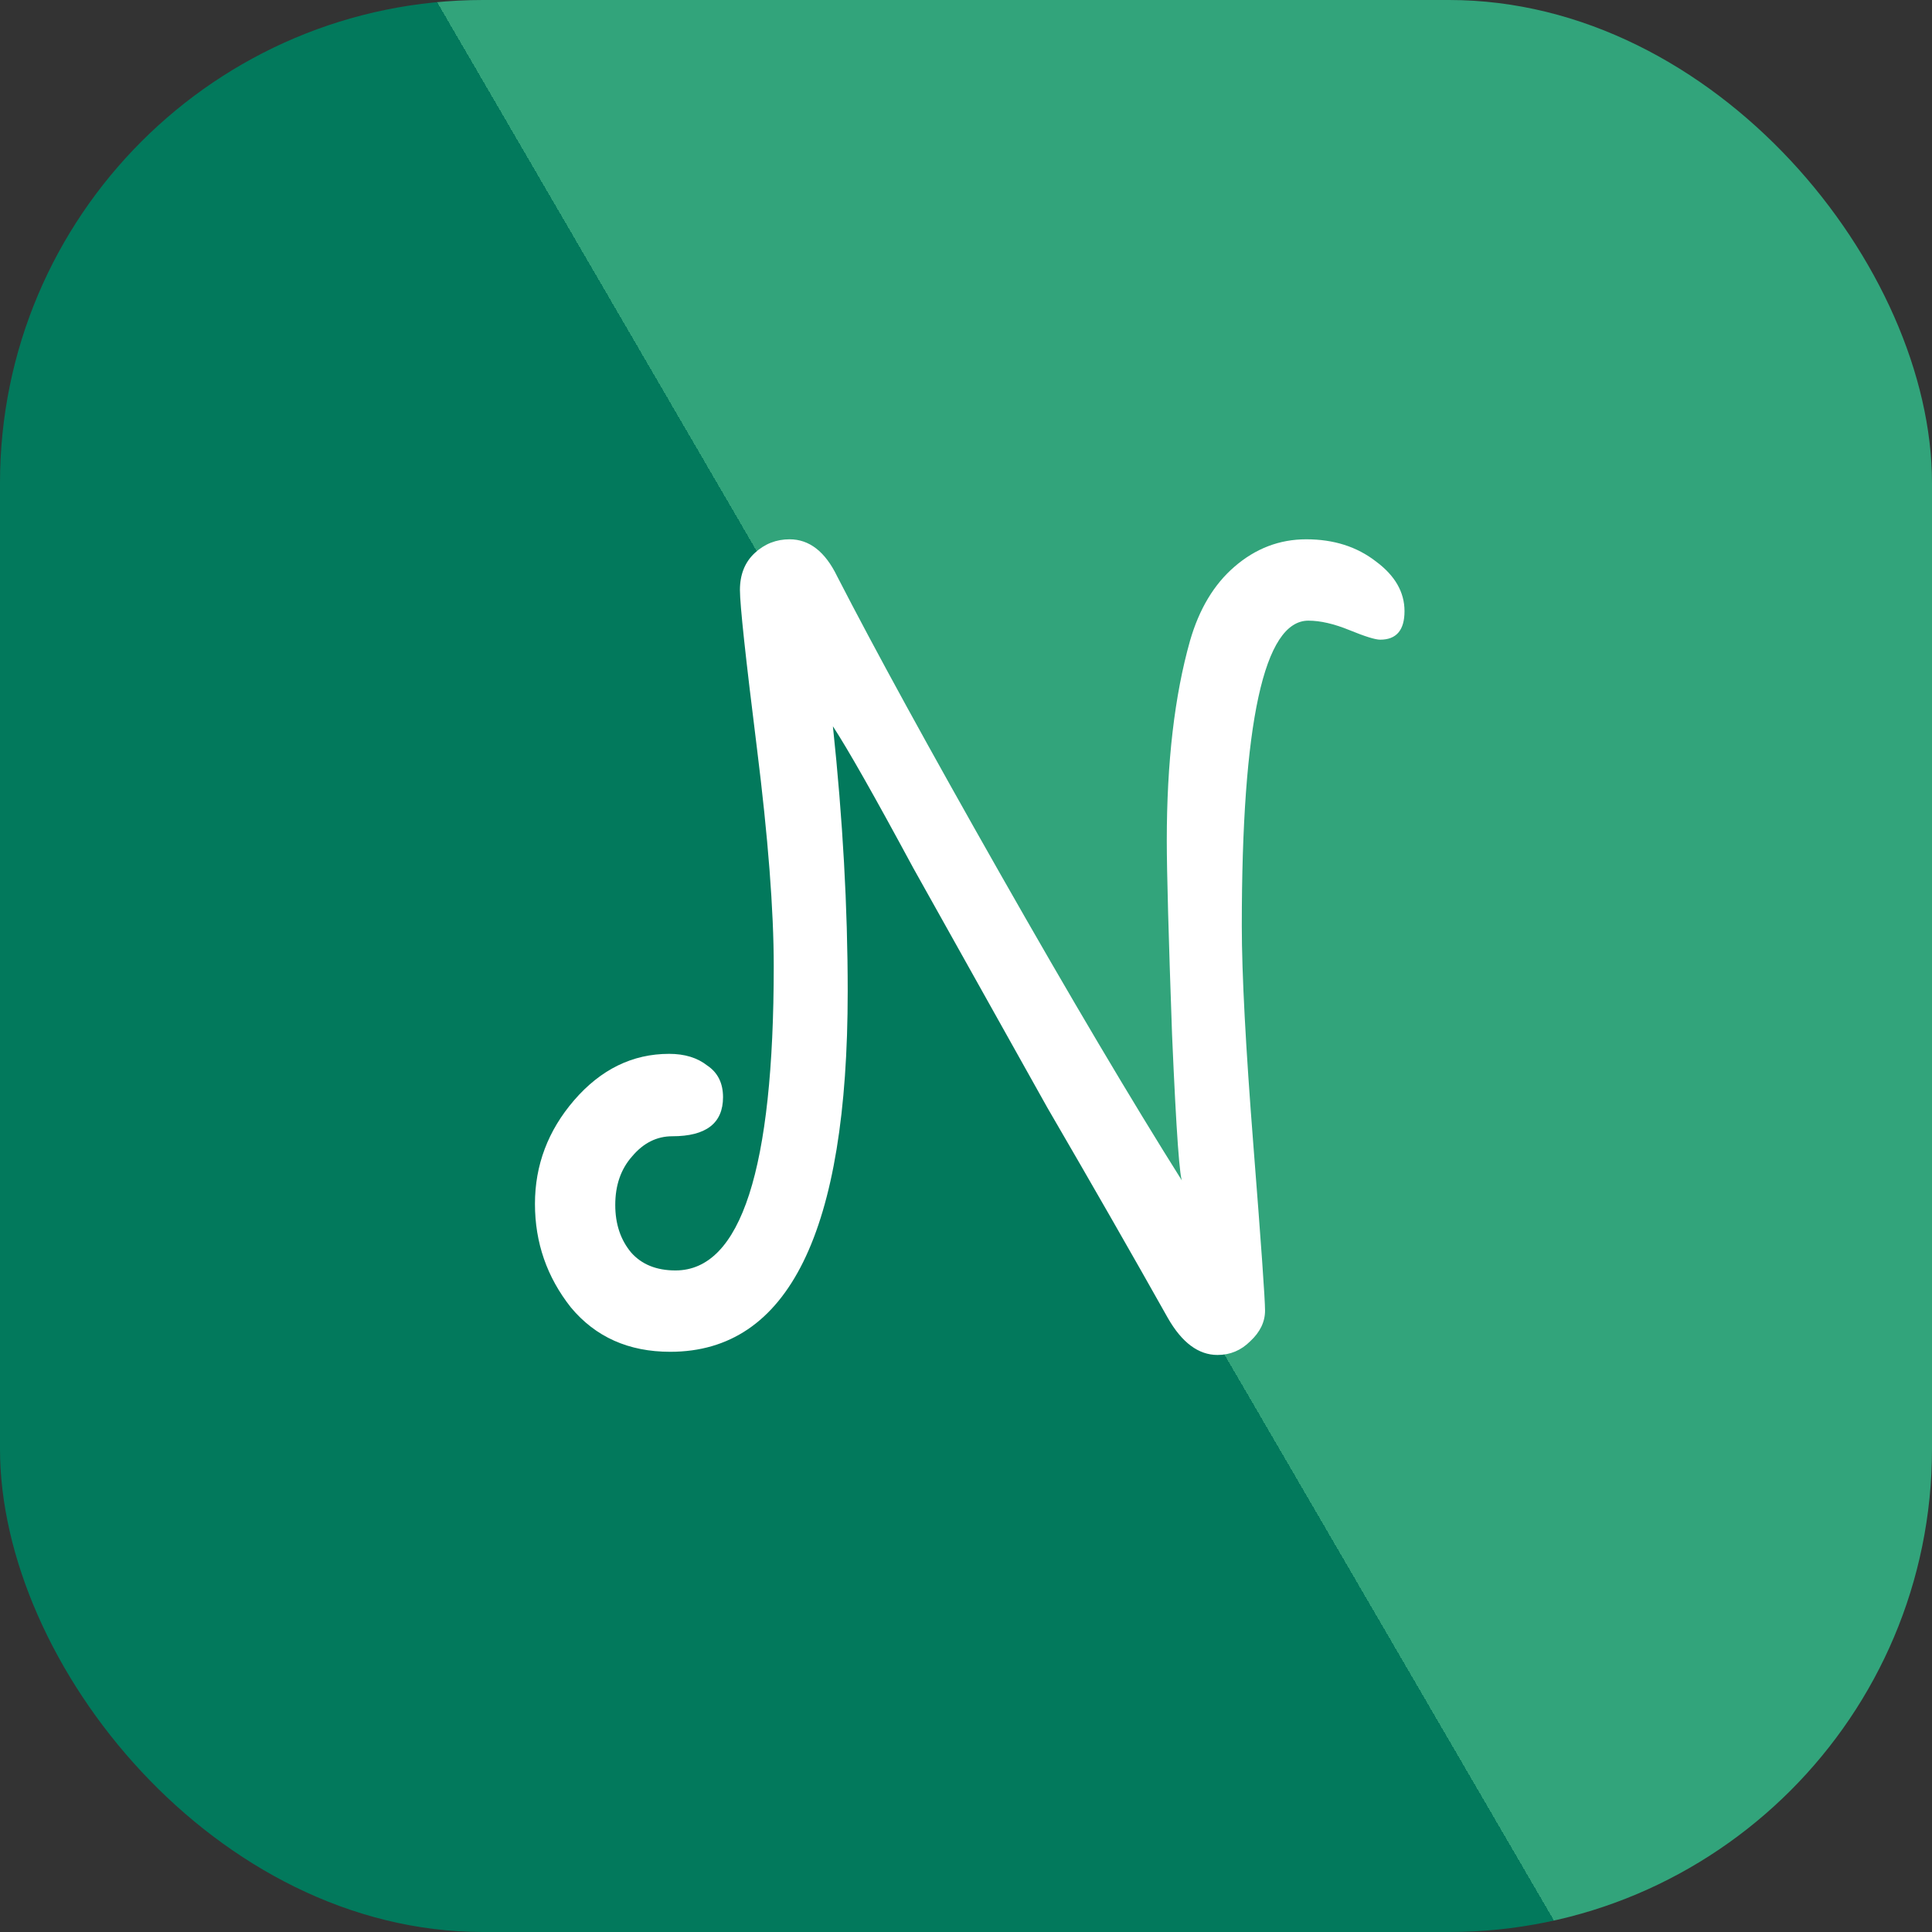 <svg width="512" height="512" viewBox="0 0 512 512" fill="none" xmlns="http://www.w3.org/2000/svg">
<rect x="0" y="0" width="512" height="512" fill="#333333" stroke="none"/>
<rect width="512" height="512" rx="128" fill="url(#paint0_linear_9_75)"/>
<path d="M177.61 358.24C166.597 358.24 157.823 354.32 151.29 346.48C144.943 338.453 141.77 329.307 141.77 319.04C141.77 308.773 145.223 299.627 152.13 291.6C159.223 283.387 167.623 279.28 177.33 279.28C181.437 279.28 184.797 280.307 187.41 282.36C190.21 284.227 191.61 287.027 191.61 290.76C191.61 297.667 187.13 301.12 178.17 301.12C174.063 301.12 170.517 302.893 167.53 306.44C164.543 309.8 163.05 314.093 163.05 319.32C163.05 324.36 164.45 328.56 167.25 331.92C170.05 335.093 173.97 336.68 179.01 336.68C196.37 336.68 205.05 309.8 205.05 256.04C205.05 241.293 203.557 221.973 200.57 198.08C197.583 174.187 196.09 160.28 196.09 156.36C196.09 152.253 197.397 148.987 200.01 146.56C202.623 144.133 205.703 142.92 209.25 142.92C214.477 142.92 218.677 146.187 221.85 152.72C231.93 172.32 246.303 198.547 264.97 231.4C283.637 264.253 299.783 291.507 313.41 313.16C312.663 313.16 311.73 300.187 310.61 274.24C309.677 248.107 309.21 230.933 309.21 222.72C309.21 202 311.263 184.36 315.37 169.8C317.797 161.4 321.717 154.867 327.13 150.2C332.73 145.347 339.077 142.92 346.17 142.92C353.45 142.92 359.61 144.88 364.65 148.8C369.69 152.533 372.21 156.92 372.21 161.96C372.21 167 370.063 169.52 365.77 169.52C364.463 169.52 361.757 168.68 357.65 167C353.543 165.32 349.903 164.48 346.73 164.48C334.97 164.48 329.09 191.453 329.09 245.4C329.09 258.093 330.117 277.507 332.17 303.64C334.223 329.773 335.25 344.333 335.25 347.32C335.25 350.307 333.943 353.013 331.33 355.44C328.903 357.867 326.01 359.08 322.65 359.08C317.61 359.08 313.223 355.813 309.49 349.28C300.157 332.667 289.517 314.093 277.57 293.56L242.01 230C231.743 210.96 224.65 198.453 220.73 192.48C223.343 217.12 224.65 240.547 224.65 262.76C224.65 326.413 208.97 358.24 177.61 358.24Z" fill="white"/>
<defs>
<linearGradient id="paint0_linear_9_75" x1="235.5" y1="374" x2="381.5" y2="289" gradientUnits="userSpaceOnUse">
<stop offset="0.5" stop-color="#02795C"/>
<stop offset="0.5" stop-color="#32A47B"/>
</linearGradient>
</defs>
</svg>
